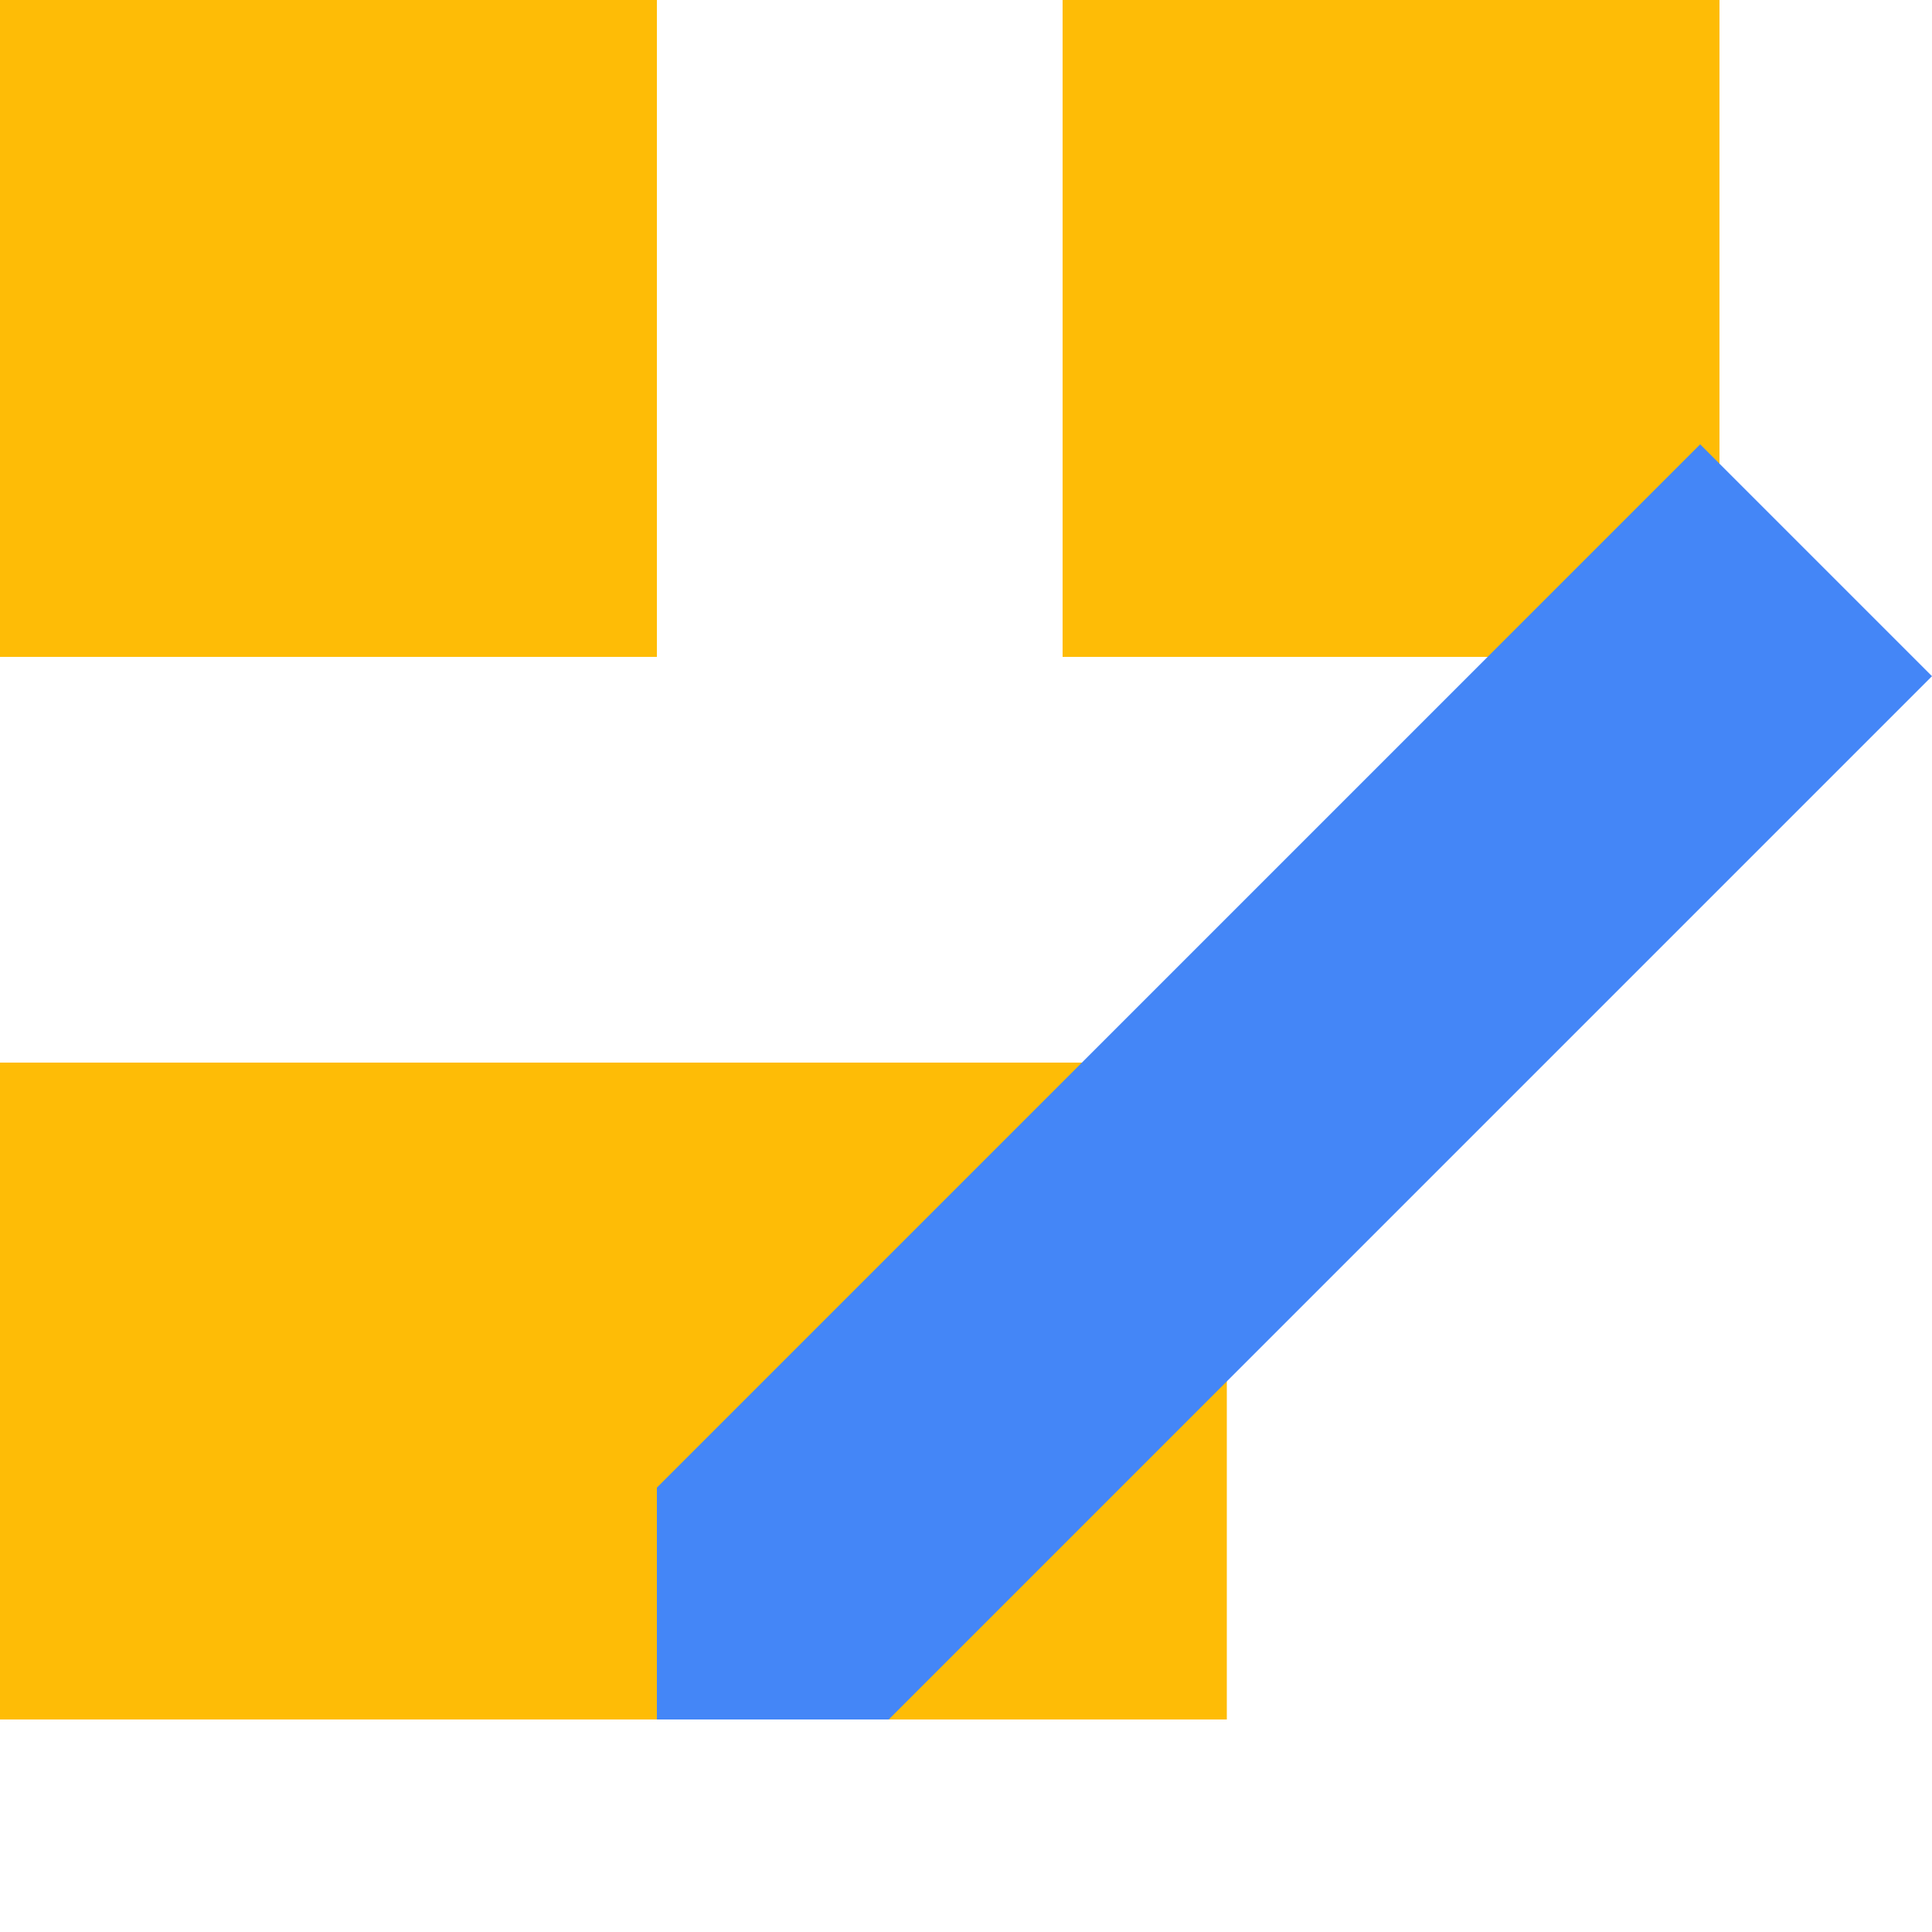 <?xml version="1.0" standalone="no"?><!DOCTYPE svg PUBLIC "-//W3C//DTD SVG 1.1//EN" "http://www.w3.org/Graphics/SVG/1.1/DTD/svg11.dtd"><svg class="icon" width="64px" height="64.00px" viewBox="0 0 1024 1024" version="1.1" xmlns="http://www.w3.org/2000/svg"><path d="M0 0h348.16v348.16H0zM0 563.2h650.24v348.16H0zM563.2 0h348.16v348.16H563.2z" fill="#FEBC06" /><path d="M471.04 911.36H348.16v-122.88L901.12 235.52 1024 358.4z" fill="#4486F7" /></svg>